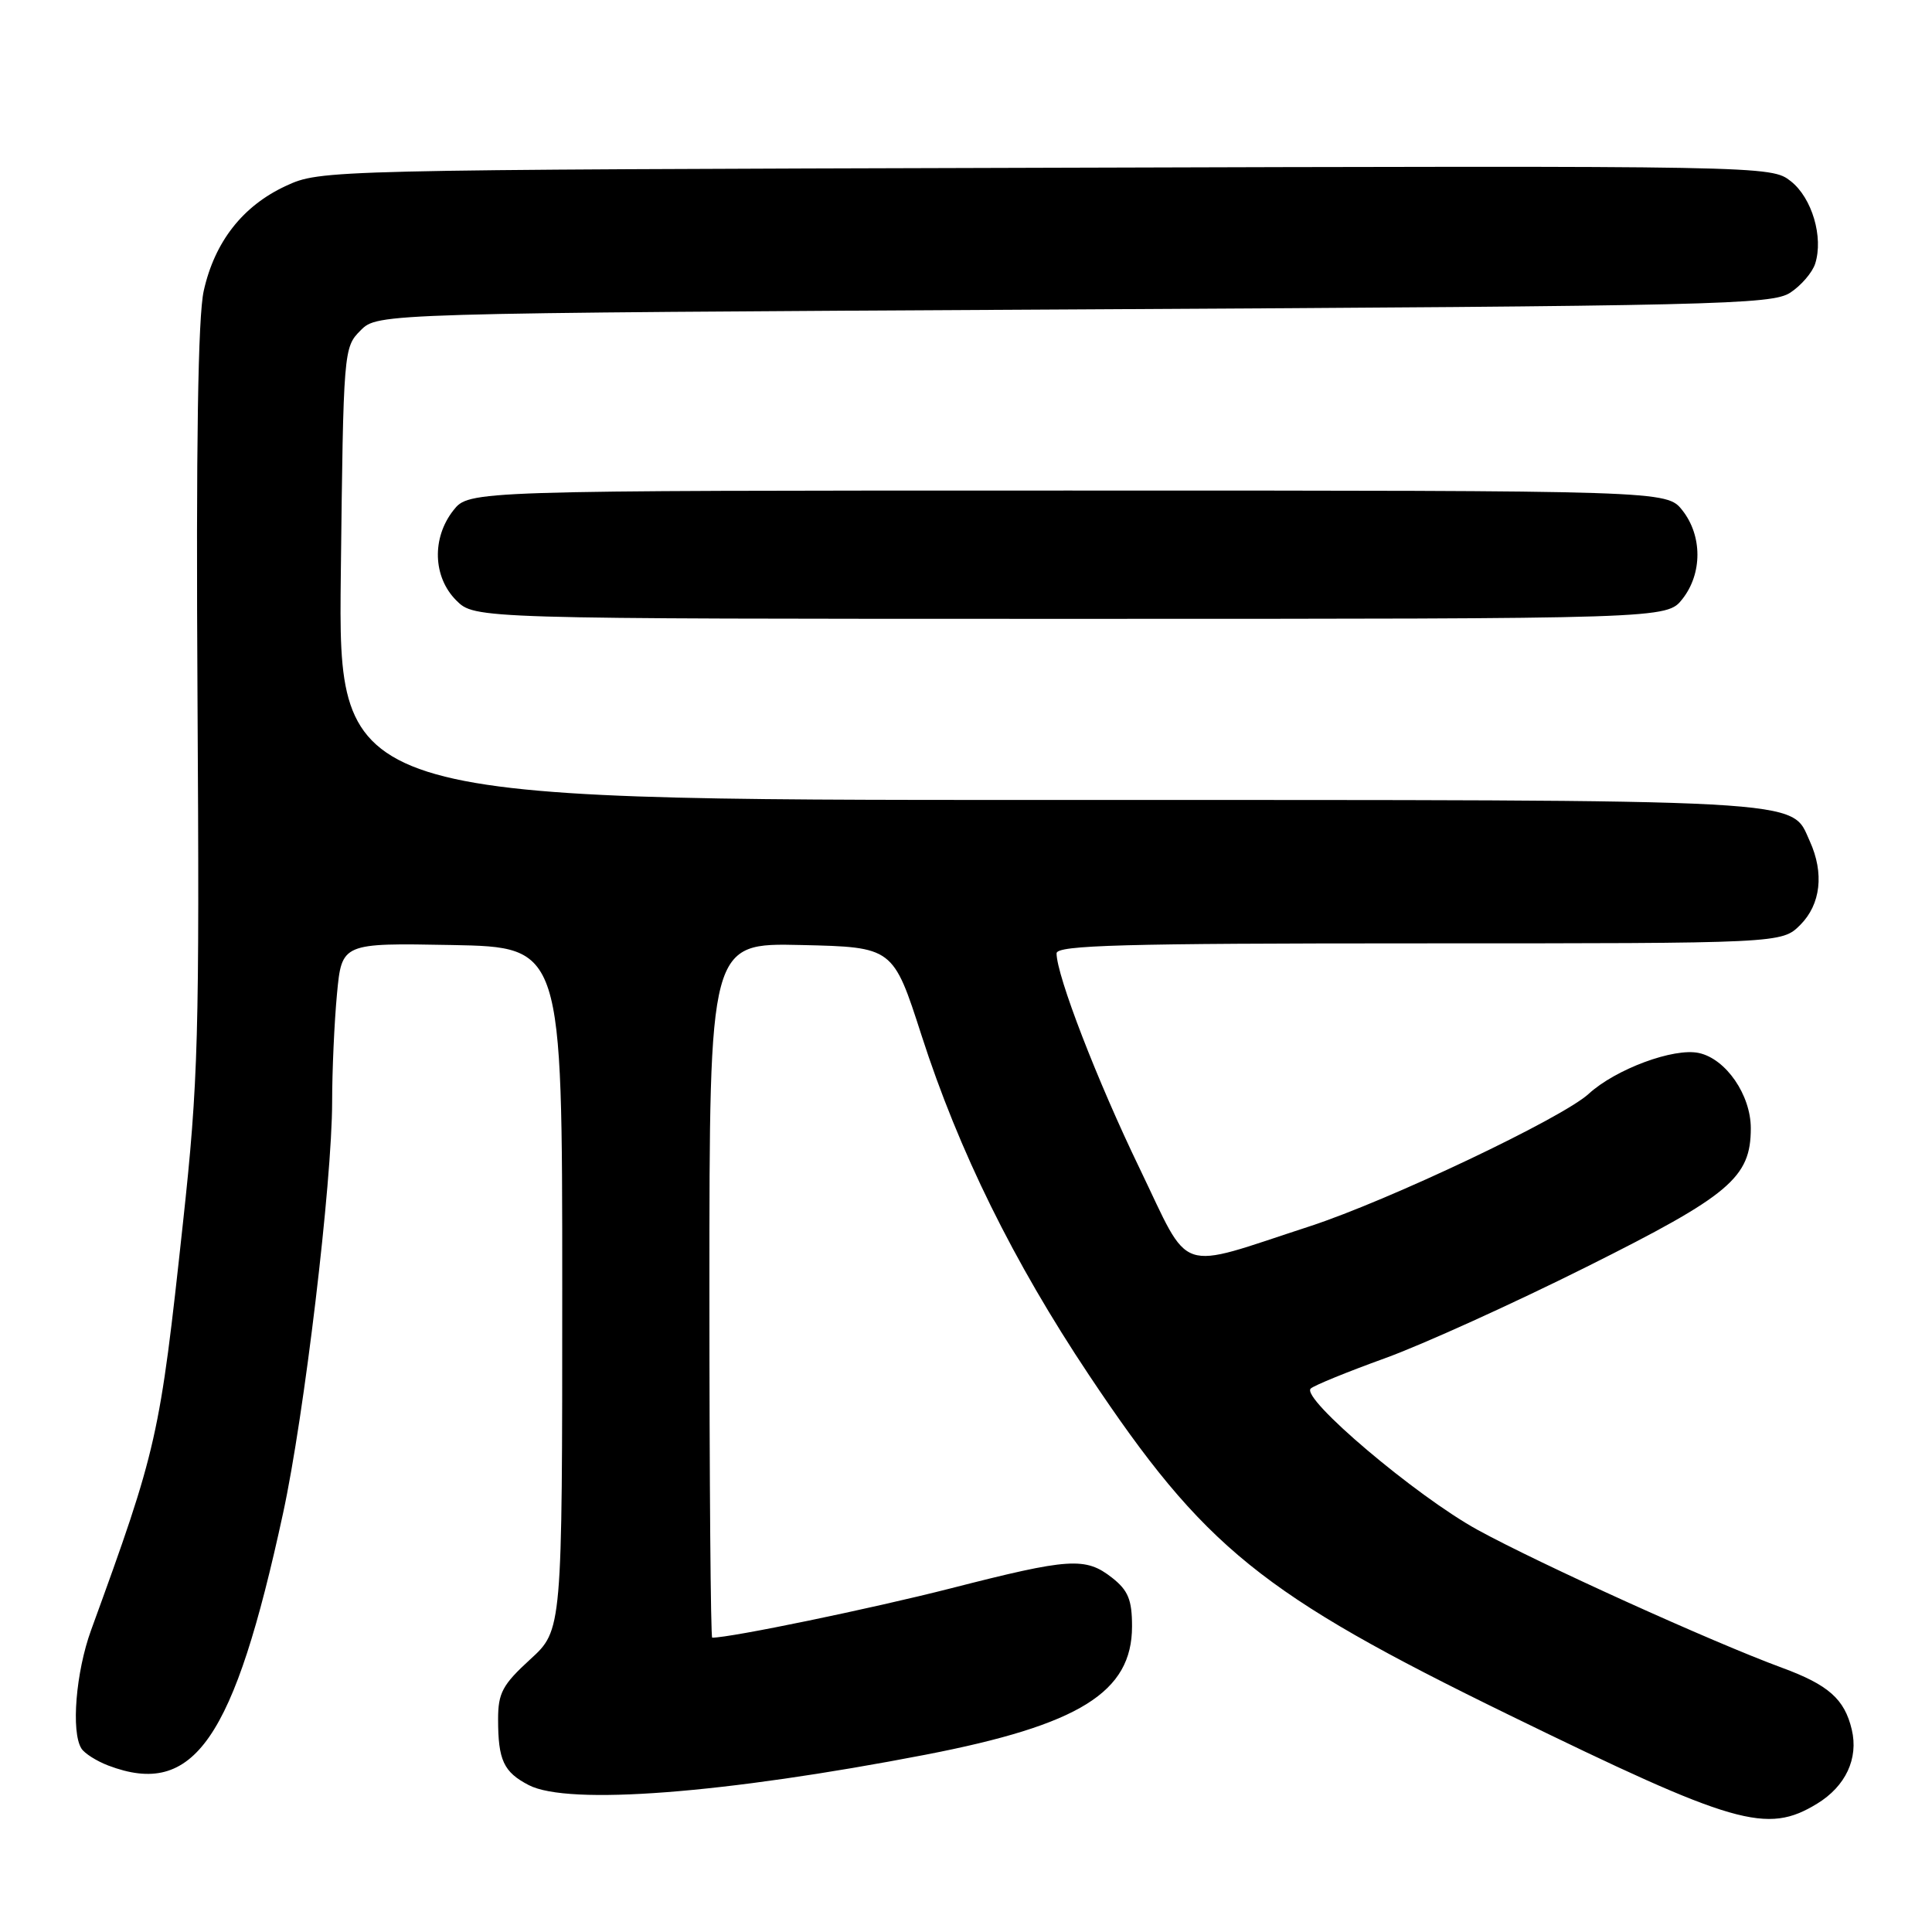 <?xml version="1.0" encoding="UTF-8" standalone="no"?>
<!DOCTYPE svg PUBLIC "-//W3C//DTD SVG 1.1//EN" "http://www.w3.org/Graphics/SVG/1.1/DTD/svg11.dtd" >
<svg xmlns="http://www.w3.org/2000/svg" xmlns:xlink="http://www.w3.org/1999/xlink" version="1.1" viewBox="0 0 256 256">
 <g >
 <path fill="currentColor"
d=" M 240.77 239.00 C 244.56 236.69 246.28 233.01 245.37 229.18 C 244.41 225.13 242.28 223.25 236.11 220.98 C 226.87 217.58 204.03 207.23 195.80 202.72 C 187.65 198.25 172.30 185.25 173.68 183.99 C 174.13 183.57 178.55 181.77 183.50 179.98 C 188.45 178.19 200.50 172.73 210.28 167.84 C 229.23 158.37 231.99 156.04 231.99 149.50 C 231.99 145.09 228.70 140.31 225.12 139.53 C 221.81 138.80 214.09 141.66 210.51 144.94 C 207.00 148.16 184.00 159.08 173.55 162.49 C 155.65 168.32 157.89 169.09 151.01 154.83 C 145.38 143.19 140.00 129.25 140.00 126.32 C 140.00 125.24 148.83 125.00 188.05 125.00 C 236.09 125.00 236.09 125.00 238.55 122.55 C 241.26 119.83 241.73 115.70 239.81 111.47 C 237.21 105.78 241.21 106.00 138.96 106.00 C 44.82 106.00 44.82 106.00 45.16 76.03 C 45.50 46.39 45.53 46.03 47.78 43.78 C 50.05 41.50 50.05 41.50 142.32 41.00 C 227.46 40.54 234.79 40.37 237.22 38.78 C 238.67 37.83 240.15 36.10 240.52 34.94 C 241.64 31.42 240.10 26.23 237.30 24.02 C 234.68 21.96 234.40 21.95 138.58 22.23 C 42.92 22.50 42.48 22.51 37.89 24.63 C 32.18 27.27 28.45 32.02 27.00 38.52 C 26.23 41.91 25.97 59.07 26.17 92.50 C 26.44 137.55 26.29 143.16 24.24 162.07 C 21.16 190.52 20.86 191.86 12.07 216.00 C 10.05 221.55 9.40 229.50 10.79 231.69 C 11.20 232.34 12.80 233.35 14.34 233.94 C 25.69 238.25 31.00 230.59 37.51 200.50 C 40.32 187.54 44.00 156.68 44.01 146.00 C 44.01 141.88 44.30 135.45 44.65 131.72 C 45.29 124.95 45.29 124.95 59.90 125.22 C 74.50 125.50 74.50 125.50 74.50 170.75 C 74.50 216.00 74.50 216.00 70.25 219.88 C 66.59 223.23 66.00 224.33 66.00 227.80 C 66.00 233.24 66.73 234.81 70.07 236.54 C 75.31 239.25 95.95 237.66 122.63 232.51 C 143.04 228.56 150.00 224.23 150.00 215.50 C 150.00 211.99 149.49 210.74 147.37 209.07 C 143.83 206.29 141.74 206.43 126.00 210.46 C 115.46 213.15 96.87 217.00 94.37 217.00 C 94.17 217.00 94.00 196.29 94.00 170.97 C 94.00 124.94 94.00 124.94 106.17 125.22 C 118.34 125.50 118.34 125.50 122.11 137.20 C 127.05 152.52 134.27 167.17 144.29 182.19 C 159.59 205.13 167.09 211.20 200.00 227.26 C 229.92 241.86 234.10 243.07 240.77 239.00 Z  M 222.93 79.37 C 225.58 76.00 225.58 71.00 222.93 67.63 C 220.85 65.00 220.85 65.00 141.50 65.00 C 62.15 65.00 62.15 65.00 60.07 67.63 C 57.20 71.29 57.36 76.45 60.45 79.55 C 62.91 82.00 62.91 82.00 141.88 82.00 C 220.85 82.00 220.85 82.00 222.93 79.37 Z "/>
</g>
</svg>